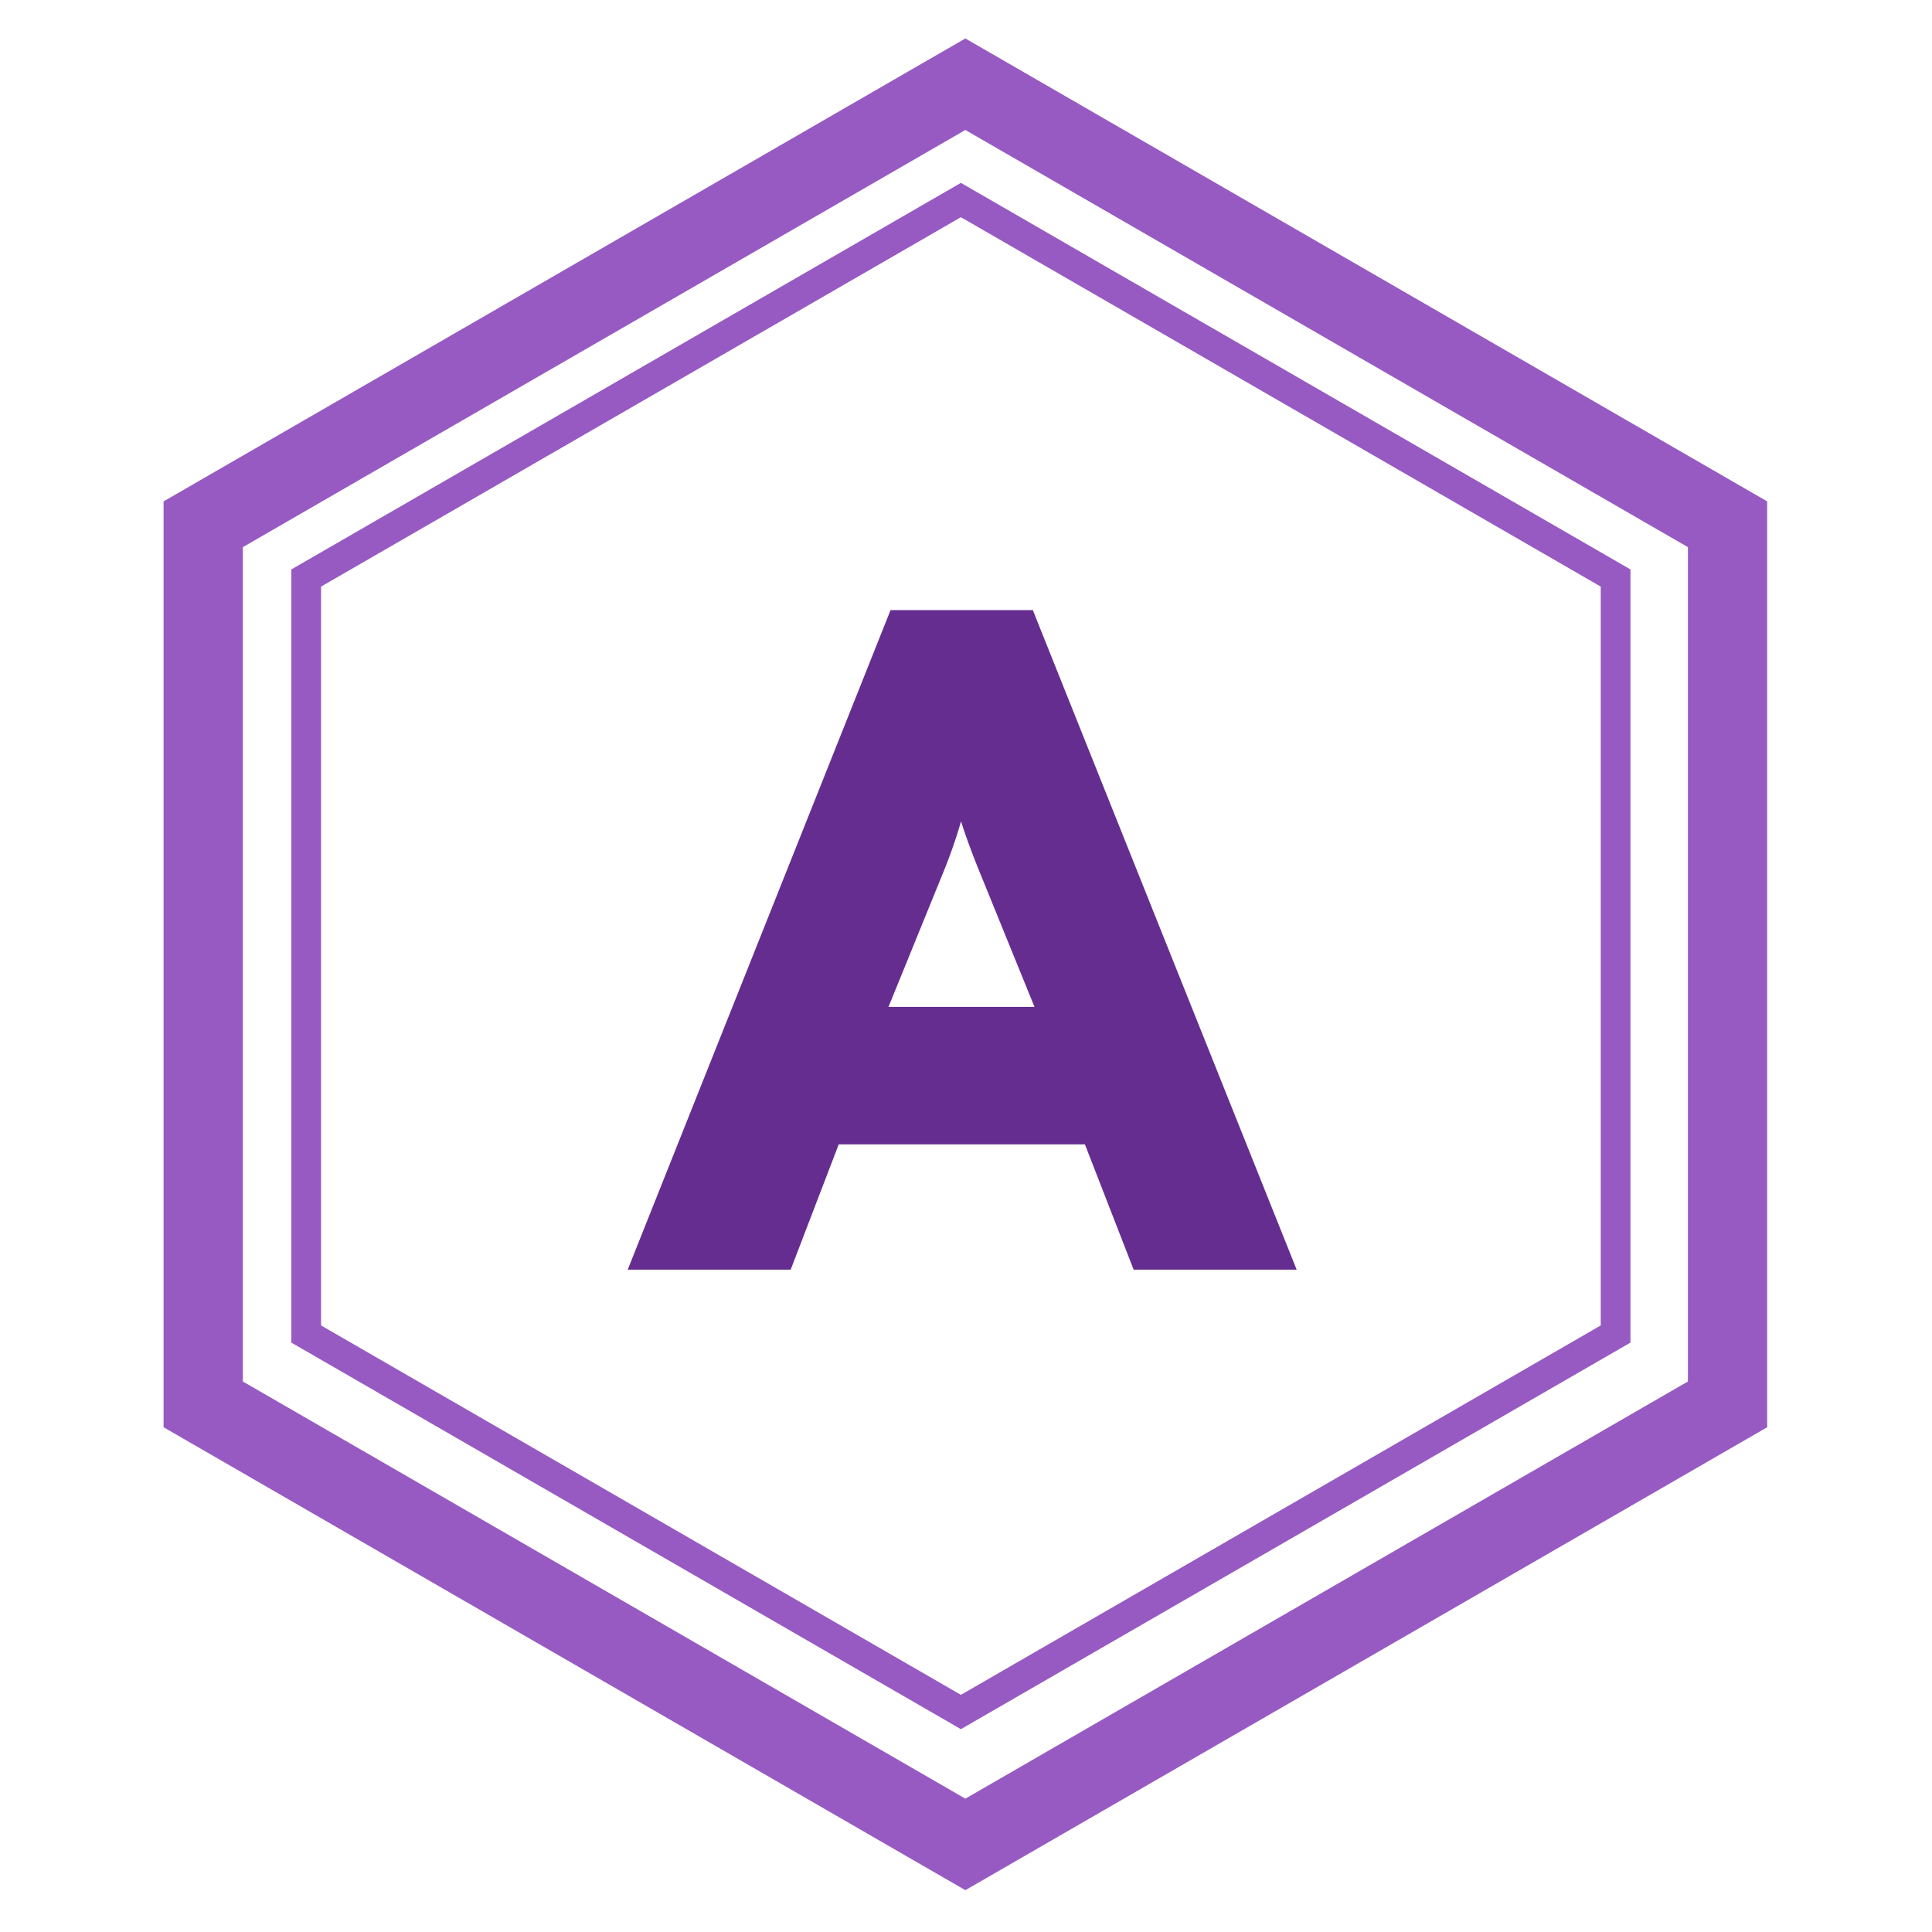 <svg id="Layer_1" data-name="Layer 1" xmlns="http://www.w3.org/2000/svg" viewBox="0 0 390 390"><defs><style>.cls-1,.cls-3{fill:none;stroke:#975ac2;stroke-miterlimit:10;}.cls-1{stroke-width:16px;}.cls-2{fill:#662d91;}.cls-3{stroke-width:6px;}</style></defs><title>Logo Main</title><polygon class="cls-1" points="348.73 283.49 348.73 105.83 194.87 17 41.02 105.83 41.02 283.49 194.87 372.32 348.73 283.49"/><path class="cls-2" d="M219,231H169.31l-9.7,25.3h-32.9l53.06-133.14h28.72l53.26,133.14H228.84ZM198,176.64c-1.33-3.24-3-7.61-4-10.84a102.2,102.2,0,0,1-3.81,10.84l-10.84,26.62h29.48Z"/><polygon class="cls-3" points="326.13 269.29 326.13 116.68 193.97 40.38 61.81 116.68 61.81 269.29 193.97 345.59 326.13 269.29"/></svg>